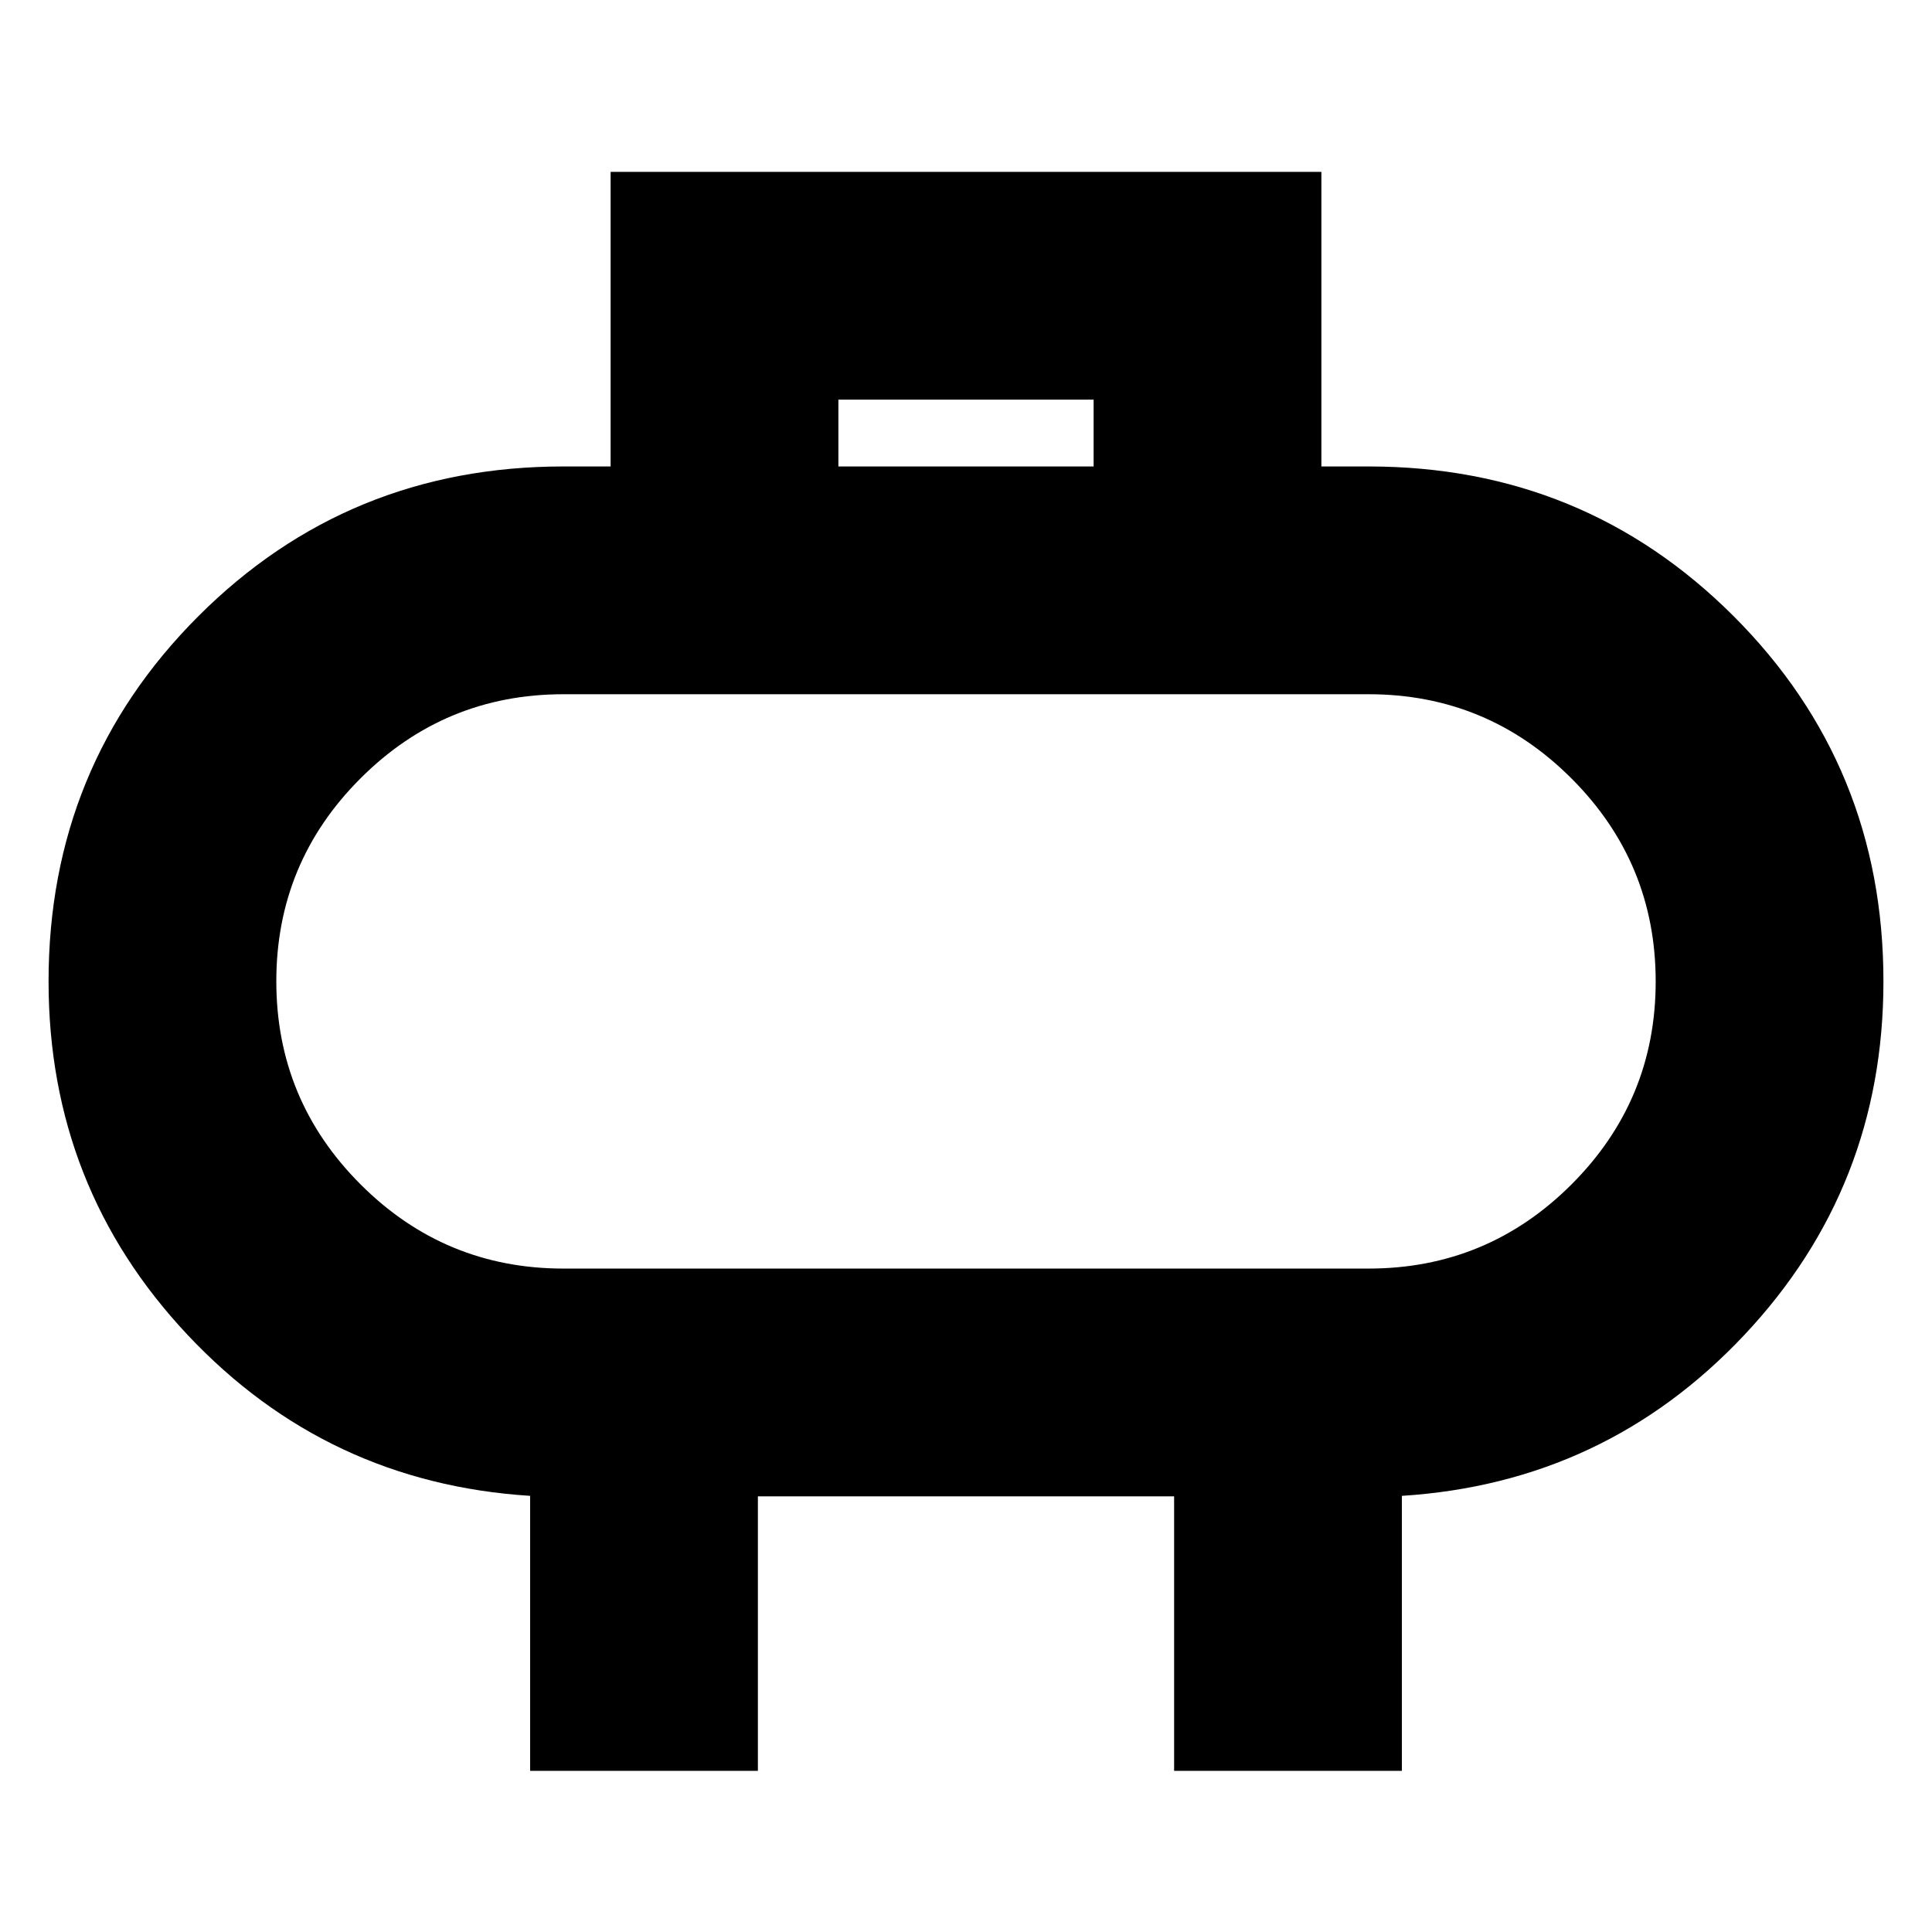 <svg xmlns="http://www.w3.org/2000/svg" height="24" viewBox="0 -960 960 960" width="24"><path d="M280-329.65h400q59.04 0 100.87-41.82 41.83-41.81 41.83-100.83 0-59.01-41.83-100.88-41.83-41.86-100.87-41.86H280q-59.04 0-100.87 41.81-41.83 41.82-41.83 100.83 0 59.02 41.83 100.88 41.83 41.87 100.87 41.87Zm200-142.7Zm-63.41-255.87h126.82v-33.19H416.59v33.19ZM263.41-80.07v-136.65q-101-6.43-170.14-79.92-69.14-73.49-69.14-175.71 0-107.03 74.42-181.45 74.41-74.42 181.45-74.42h23.41v-146.37h353.18v146.37H680q107.04 0 181.45 74.42 74.42 74.42 74.42 181.45 0 102.22-69.14 175.71-69.14 73.49-170.14 79.92v136.65H583.41v-136.41H376.59v136.41H263.41Z"/></svg>